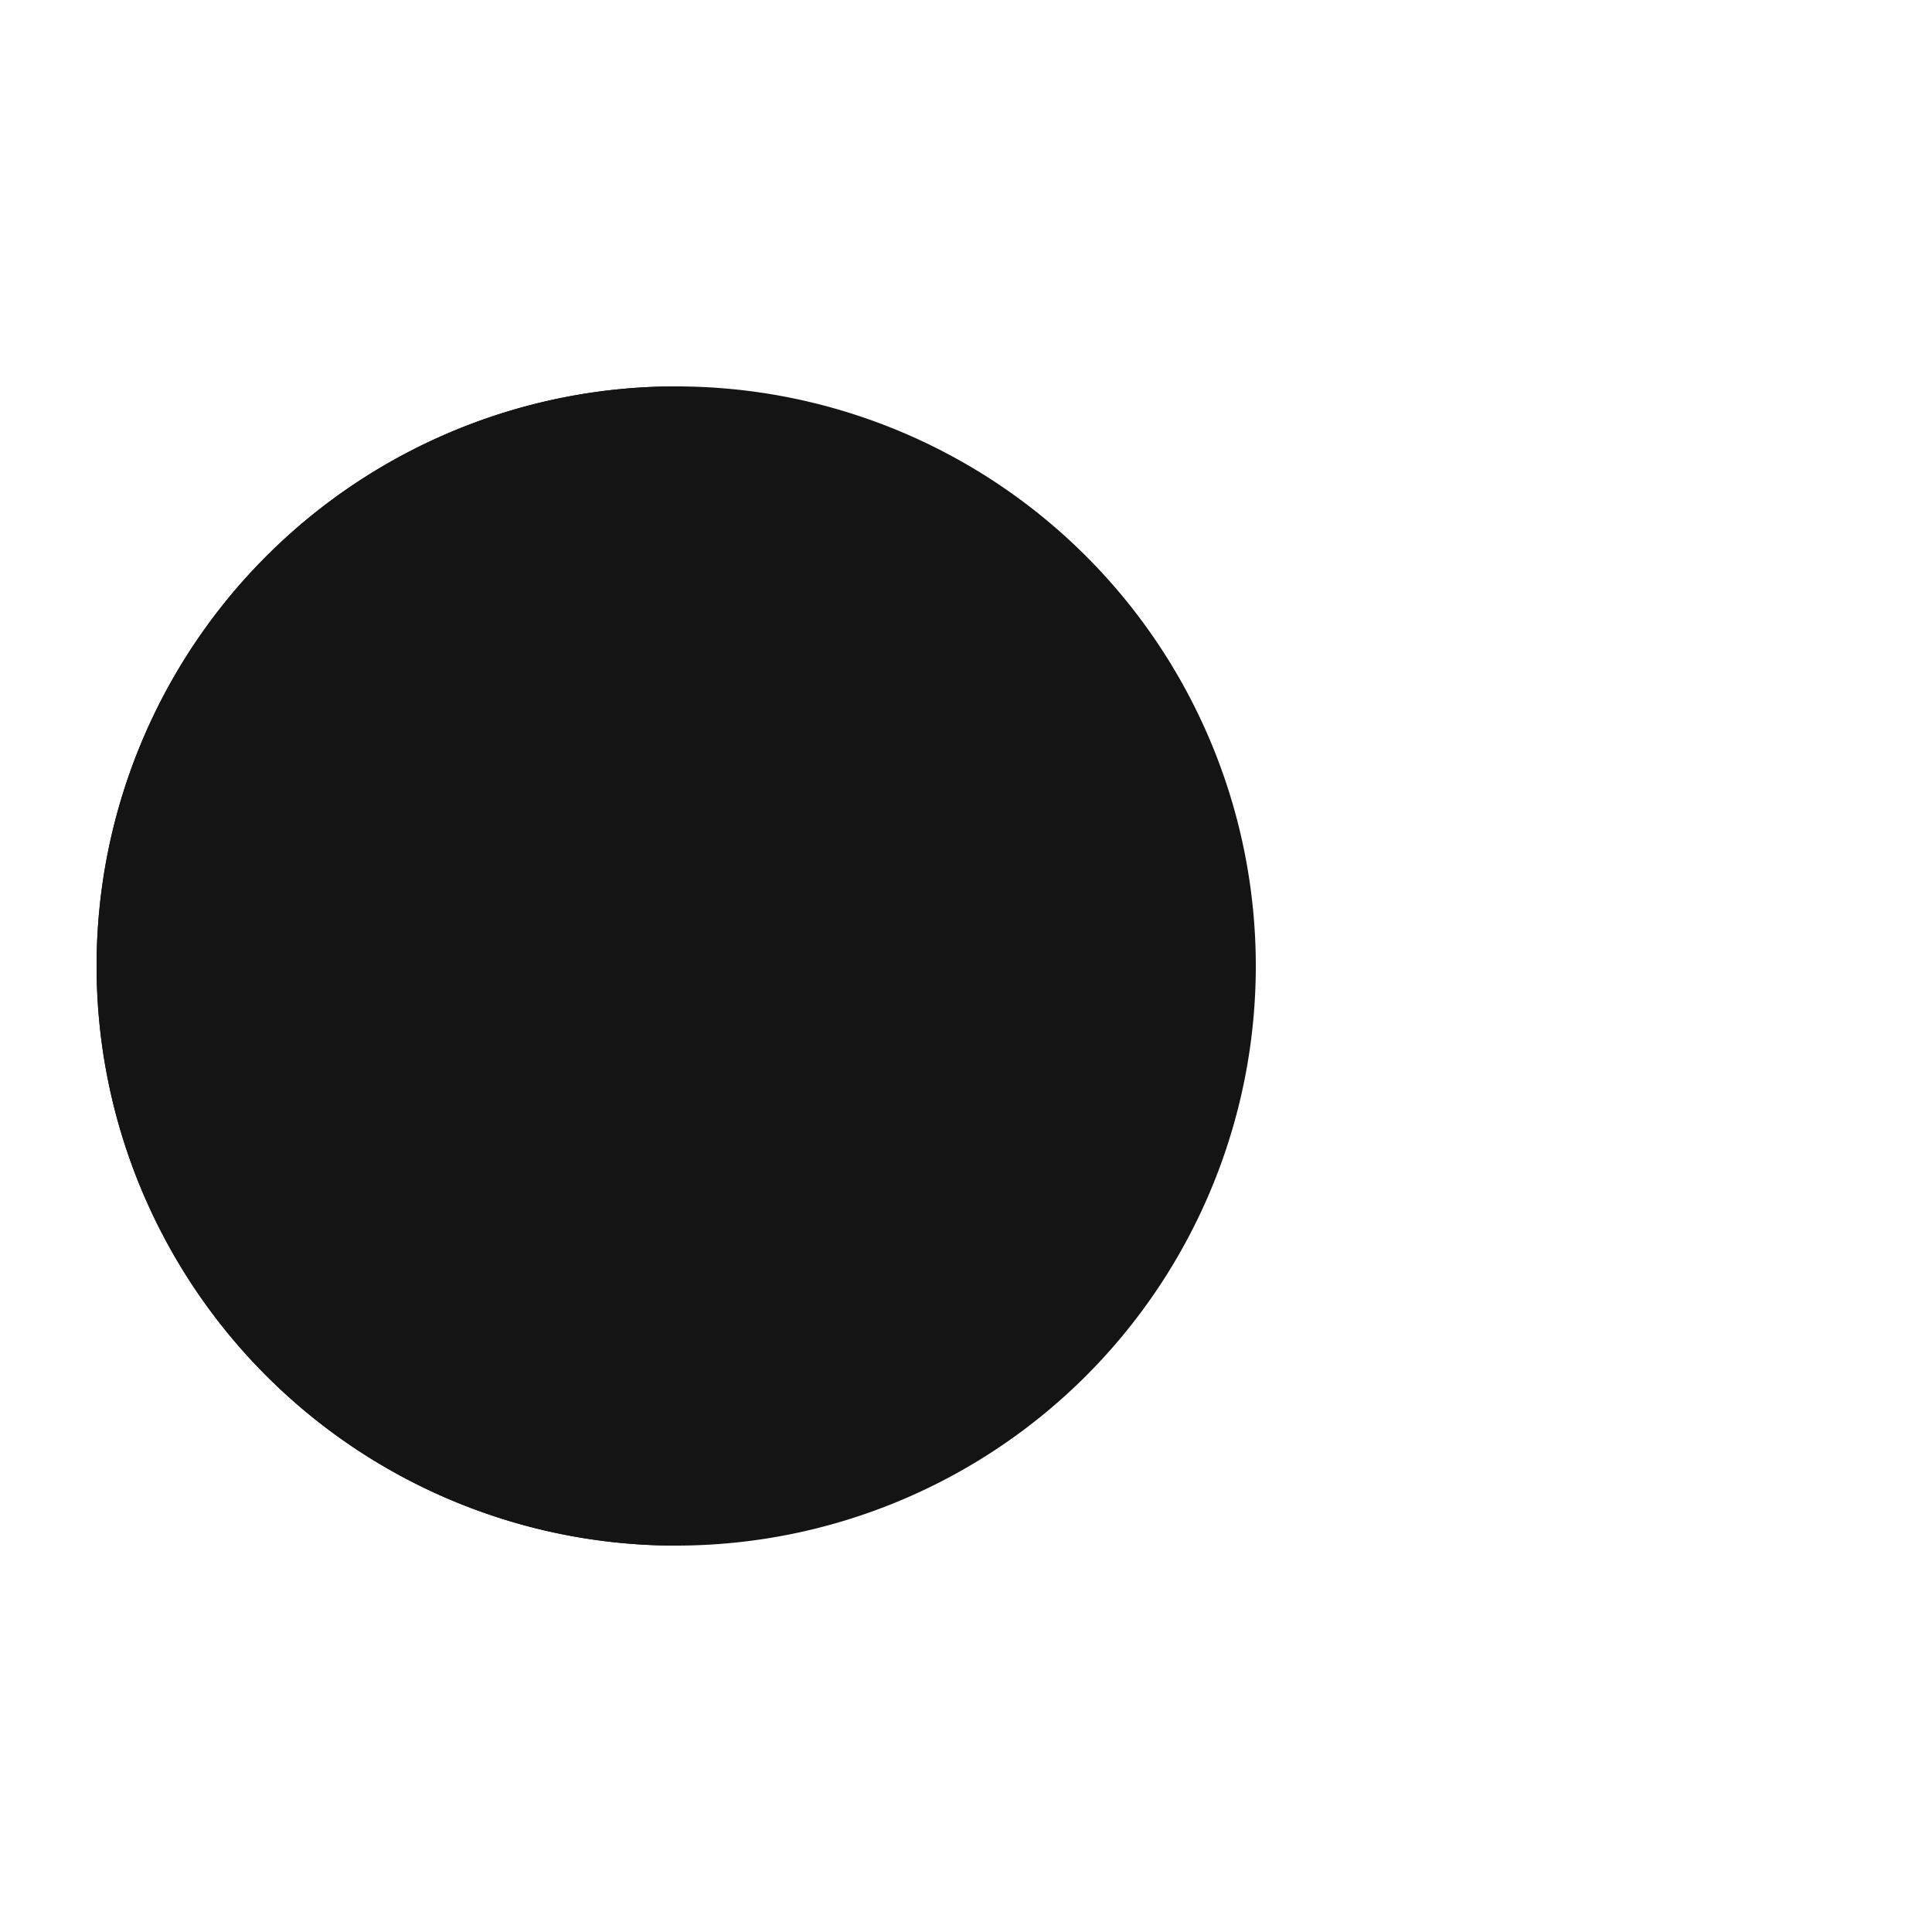 <?xml version="1.0" encoding="utf-8"?>
<svg xmlns="http://www.w3.org/2000/svg" xmlns:xlink="http://www.w3.org/1999/xlink" style="margin: auto; background: rgb(241, 242, 243); display: block; shape-rendering: auto;" width="100px" height="100px" viewBox="0 0 100 100" preserveAspectRatio="xMidYMid">
<g>
  <circle cx="60" cy="50" r="4" fill="#ab3259">
    <animate attributeName="cx" repeatCount="indefinite" dur="1.25s" values="95;35" keyTimes="0;1" begin="-0.536s"></animate>
    <animate attributeName="fill-opacity" repeatCount="indefinite" dur="1.25s" values="0;1;1" keyTimes="0;0.2;1" begin="-0.536s"></animate>
  </circle>
  <circle cx="60" cy="50" r="4" fill="#ab3259">
    <animate attributeName="cx" repeatCount="indefinite" dur="1.25s" values="95;35" keyTimes="0;1" begin="-0.264s"></animate>
    <animate attributeName="fill-opacity" repeatCount="indefinite" dur="1.25s" values="0;1;1" keyTimes="0;0.2;1" begin="-0.264s"></animate>
  </circle>
  <circle cx="60" cy="50" r="4" fill="#ab3259">
    <animate attributeName="cx" repeatCount="indefinite" dur="1.25s" values="95;35" keyTimes="0;1" begin="0s"></animate>
    <animate attributeName="fill-opacity" repeatCount="indefinite" dur="1.25s" values="0;1;1" keyTimes="0;0.2;1" begin="0s"></animate>
  </circle>
</g><g transform="translate(-15 0)">
  <path d="M50 50L20 50A30 30 0 0 0 80 50Z" fill="#141414" transform="rotate(90 50 50)"></path>
  <path d="M50 50L20 50A30 30 0 0 0 80 50Z" fill="#141414">
    <animateTransform attributeName="transform" type="rotate" repeatCount="indefinite" dur="1.25s" values="0 50 50;45 50 50;0 50 50" keyTimes="0;0.5;1"></animateTransform>
  </path>
  <path d="M50 50L20 50A30 30 0 0 1 80 50Z" fill="#141414">
    <animateTransform attributeName="transform" type="rotate" repeatCount="indefinite" dur="1.25s" values="0 50 50;-45 50 50;0 50 50" keyTimes="0;0.5;1"></animateTransform>
  </path>
</g>
<!-- [ldio] generated by https://loading.io/ --></svg>
